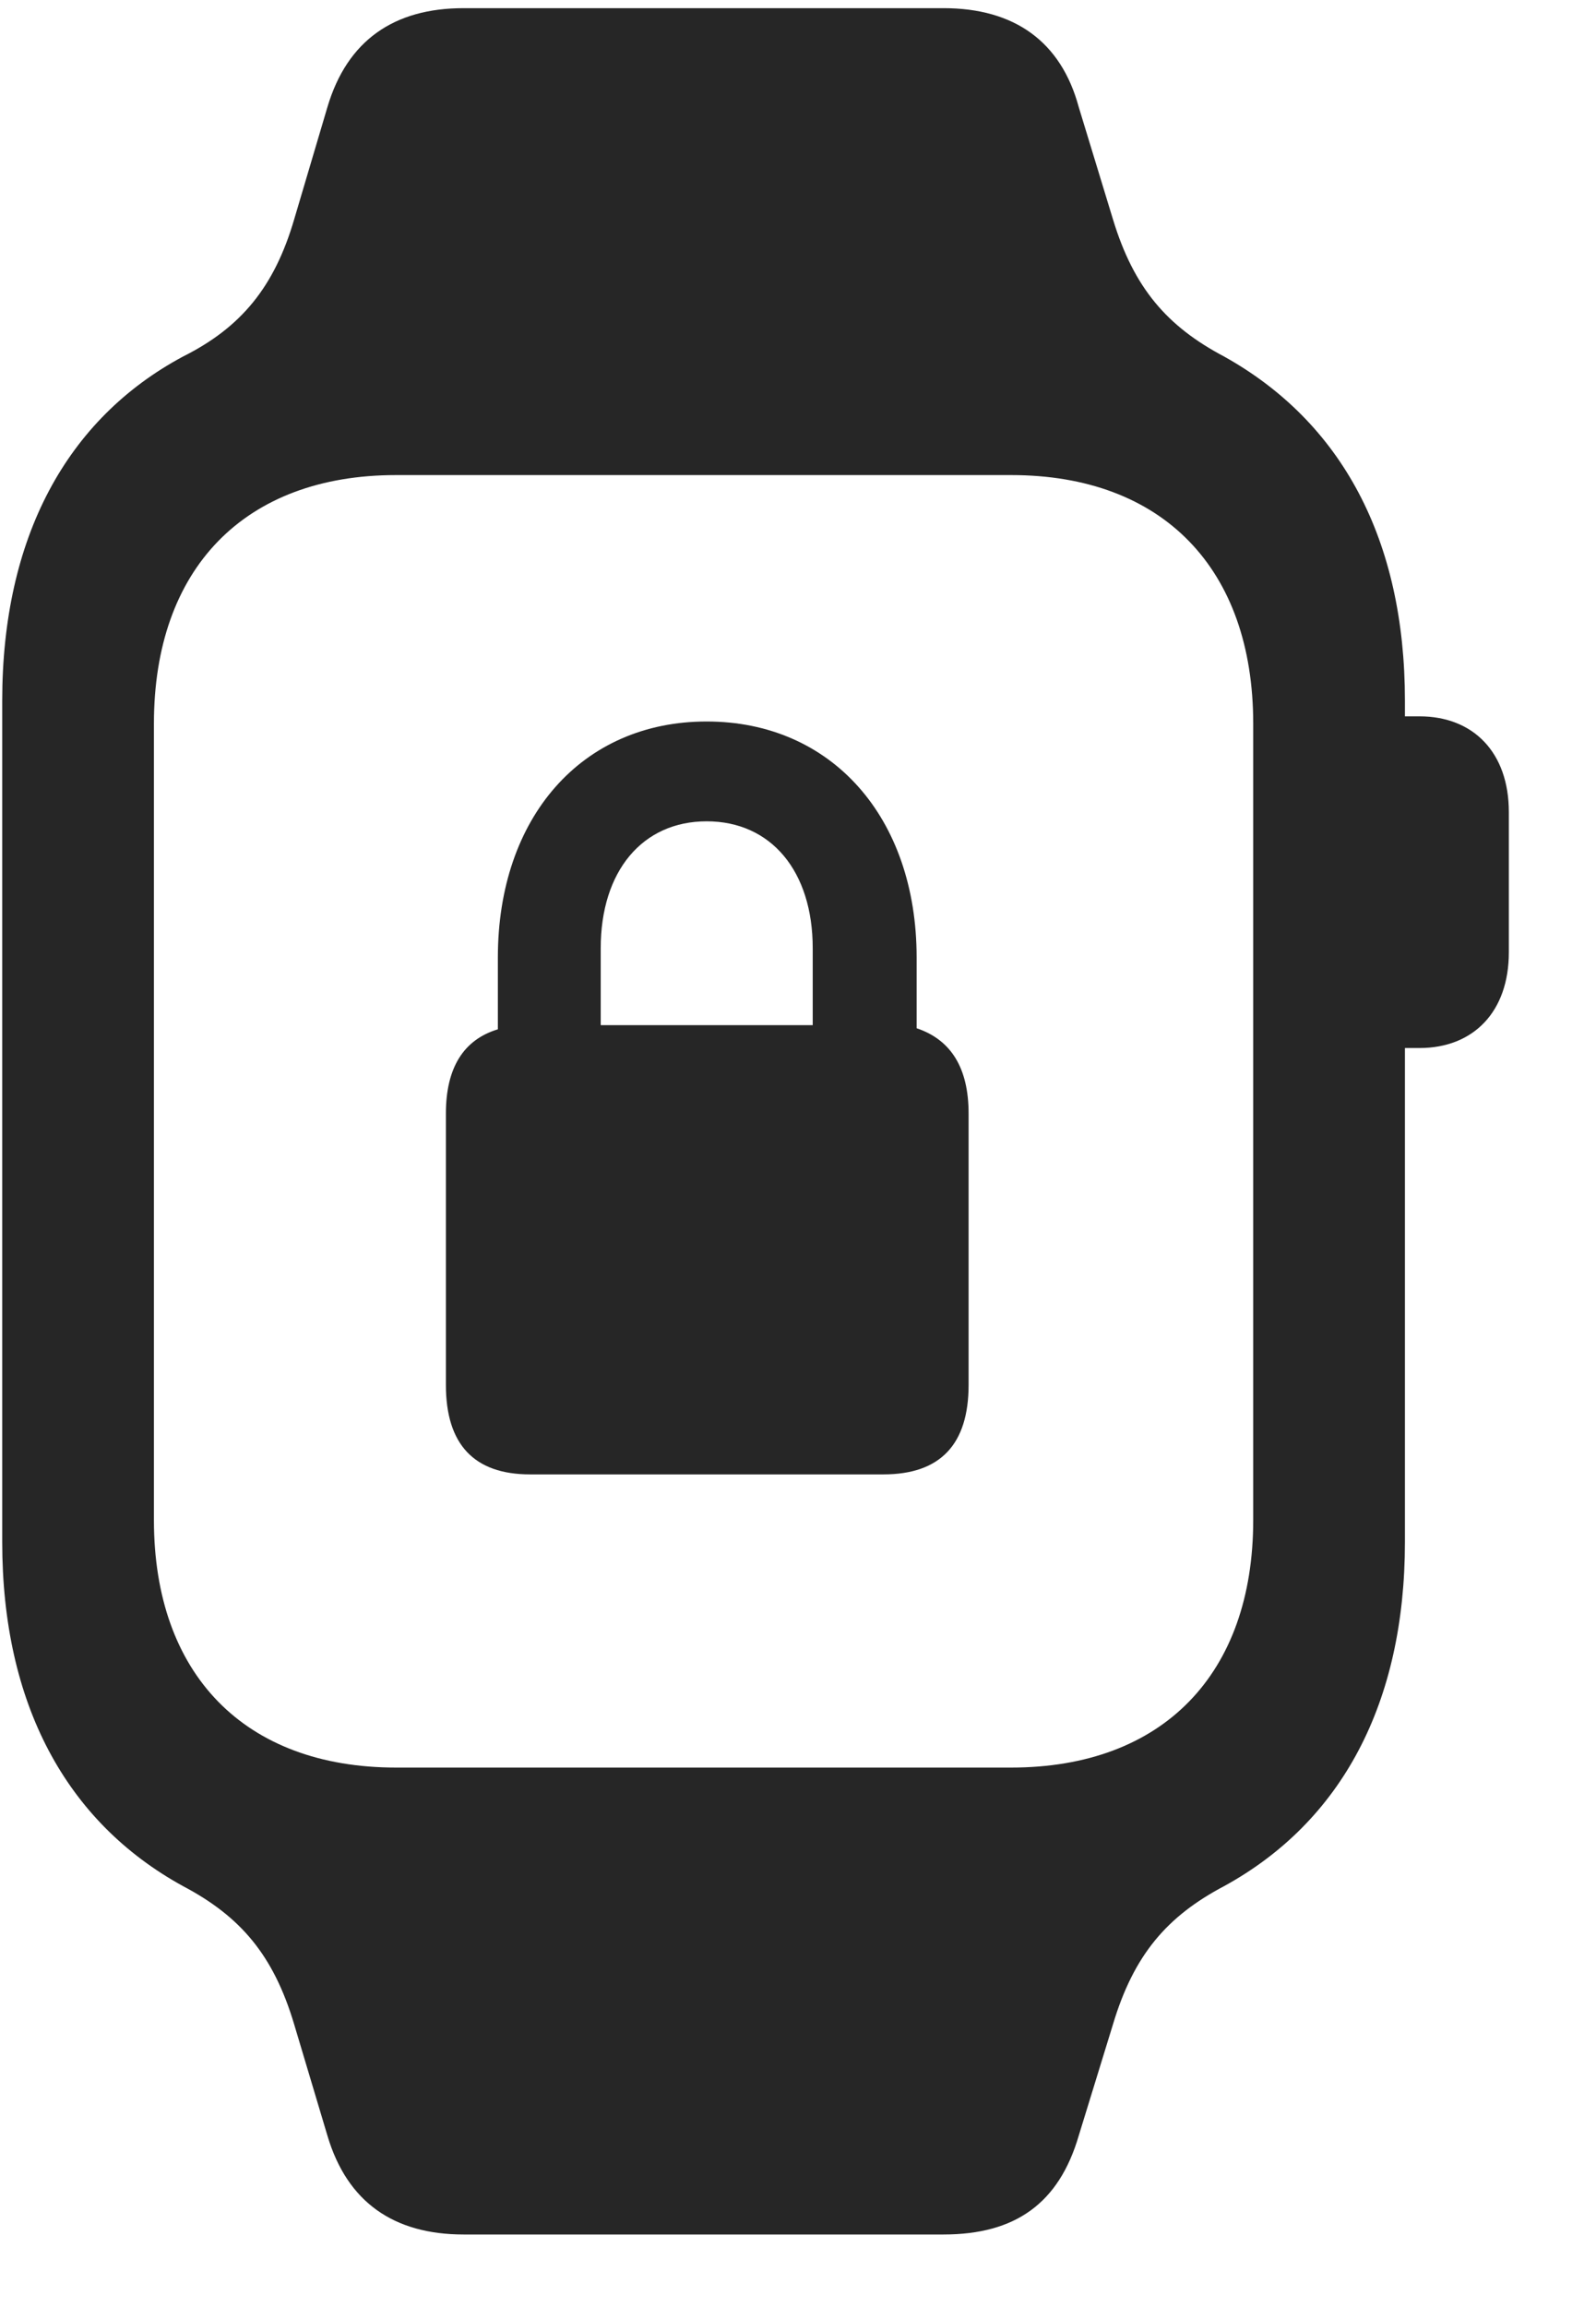 <svg width="18" height="26" viewBox="0 0 18 26" fill="none" xmlns="http://www.w3.org/2000/svg">
<g clip-path="url(#clip0_2207_14096)">
<path d="M0.025 17.378C0.025 19.194 0.74 20.53 2.064 21.256C2.709 21.596 3.084 22.03 3.318 22.815L3.693 24.069C3.916 24.819 4.443 25.182 5.228 25.182H10.642C11.451 25.182 11.943 24.831 12.166 24.069L12.552 22.815C12.787 22.03 13.162 21.596 13.806 21.256C15.131 20.53 15.845 19.194 15.845 17.378V7.897C15.845 6.081 15.131 4.756 13.806 4.018C13.162 3.678 12.787 3.245 12.552 2.471L12.166 1.206C11.966 0.467 11.439 0.092 10.642 0.092H5.228C4.443 0.092 3.916 0.456 3.693 1.206L3.318 2.471C3.095 3.233 2.72 3.69 2.064 4.018C0.752 4.721 0.025 6.057 0.025 7.897V17.378ZM1.736 17.131V8.155C1.736 6.409 2.756 5.354 4.467 5.354H11.404C13.115 5.354 14.134 6.409 14.134 8.155V17.131C14.134 18.866 13.115 19.92 11.404 19.92H4.467C2.756 19.92 1.736 18.866 1.736 17.131ZM15.588 11.811H16.009C16.619 11.811 17.017 11.401 17.017 10.733V9.151C17.017 8.483 16.619 8.073 16.009 8.073H15.588V11.811Z" fill="black" fill-opacity="0.85"/>
<path d="M5.978 16.616H9.963C10.607 16.616 10.924 16.276 10.924 15.608V12.549C10.924 12.034 10.724 11.717 10.338 11.588V10.791C10.338 9.209 9.377 8.131 7.97 8.131C6.564 8.131 5.615 9.209 5.615 10.791V11.6C5.228 11.717 5.029 12.034 5.029 12.549V15.608C5.029 16.276 5.345 16.616 5.978 16.616ZM6.775 11.553V10.686C6.775 9.819 7.244 9.256 7.97 9.256C8.697 9.256 9.166 9.819 9.166 10.686V11.553H6.775Z" fill="black" fill-opacity="0.85"/>
</g>
<defs>
<clipPath id="clip0_2207_14096">
<rect width="16.992" height="25.09" fill="white" transform="translate(0.025 0.092)"/>
</clipPath>
</defs>
</svg>
